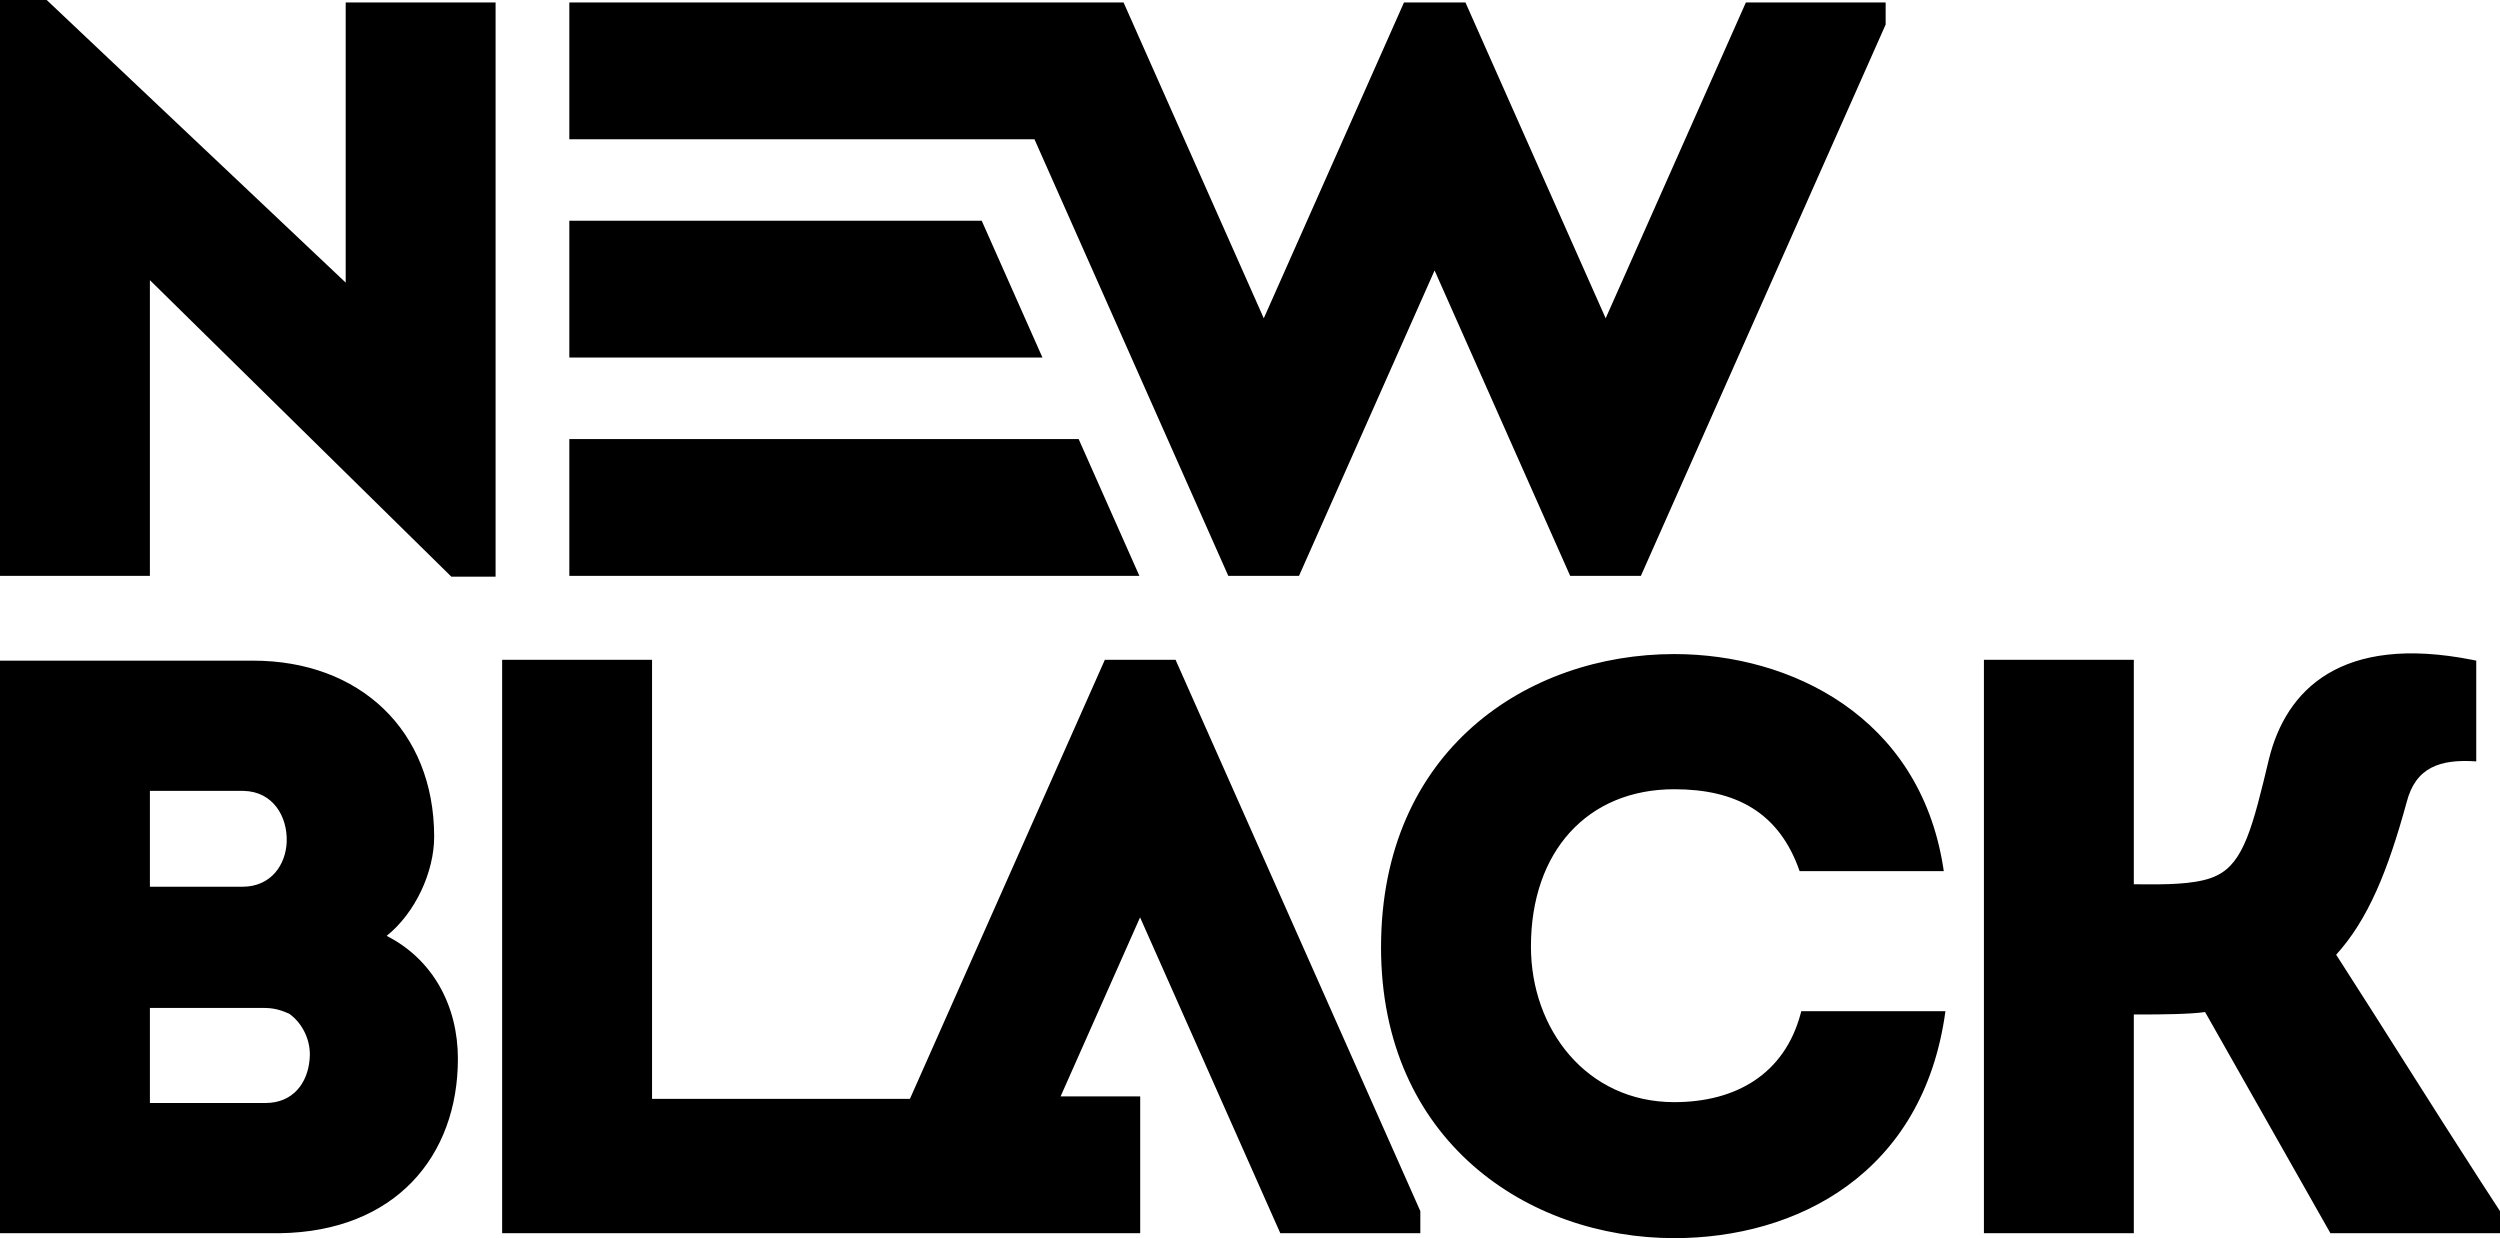 <?xml version="1.0" encoding="UTF-8"?>
<svg width="527px" height="261px" viewBox="0 0 527 261" version="1.1" xmlns="http://www.w3.org/2000/svg" xmlns:xlink="http://www.w3.org/1999/xlink">
    <title>NewBlack</title>
    <g id="Page-1" stroke="none" stroke-width="1" fill="none" fill-rule="evenodd">
        <g id="NewBlack" transform="translate(-763, -831)" fill="#000000">
            <path d="M1115.937,968.878 C1140.556,968.878 1167.543,982.078 1172.603,1013.676 L1172.749,1014.639 L1142.36,1014.639 C1138.04,1002.205 1128.892,997.371 1115.937,997.371 C1097.634,997.371 1085.722,1010.493 1085.722,1030.525 C1085.722,1047.967 1097.462,1063.333 1115.937,1063.333 C1128.912,1063.333 1139.181,1057.429 1142.59,1044.622 L1142.707,1044.167 L1173.096,1044.167 C1168.435,1078.531 1141.666,1092 1115.937,1092 C1085.033,1092 1054.123,1071.452 1054.123,1030.699 C1054.123,989.084 1085.033,968.878 1115.937,968.878 Z M1241.302,990.981 C1244.891,976.45 1256.439,964.628 1284.147,970.09 L1284.992,970.261 L1284.992,991.501 C1277.394,990.981 1272.211,992.71 1270.314,1000.136 C1266.342,1014.639 1262.195,1024.829 1255.464,1032.254 C1265.745,1048.216 1275.756,1064.314 1286.103,1080.31 L1290,1086.303 L1290,1090.964 L1254.255,1090.964 L1227.833,1044.341 C1224.625,1044.797 1218.716,1044.85 1214.405,1044.856 L1212.809,1044.857 L1212.809,1090.964 L1181.21,1090.964 L1181.21,970.087 L1212.809,970.087 L1212.809,1017.404 L1216.369,1017.422 C1221.155,1017.432 1227.024,1017.269 1230.424,1015.501 C1235.952,1012.737 1237.849,1005.484 1241.302,990.981 Z M900.451,970.086 L900.451,1062.644 L954.811,1062.644 L995.902,970.086 L1010.809,970.086 L1062.405,1086.303 L1062.405,1090.965 L1032.889,1090.965 L1003.327,1024.382 L986.572,1062.125 L1003.355,1062.125 L1003.355,1090.965 L868.852,1090.965 L868.852,970.086 L900.451,970.086 Z M816.36,970.266 C838.804,970.266 854.522,984.942 854.522,1007.388 C854.522,1014.813 850.548,1023.447 844.506,1028.282 C854.349,1033.29 859.525,1043.132 859.525,1054.184 C859.525,1074.698 846.324,1090.643 821.937,1090.96 L821.195,1090.965 L763,1090.965 L763,970.266 L816.36,970.266 Z M818.777,1043.479 L794.599,1043.479 L794.599,1063.512 L818.951,1063.512 C824.882,1063.512 827.816,1059.184 828.251,1054.452 L828.273,1054.184 C828.62,1050.557 826.891,1046.759 823.954,1044.688 C822.514,1044.049 821.07,1043.554 819.213,1043.487 L818.777,1043.479 Z M814.111,997.719 L794.599,997.719 L794.599,1017.924 L814.111,1017.924 C820.16,1017.924 823.264,1013.263 823.438,1008.428 C823.608,1003.167 820.609,997.906 814.444,997.723 L814.111,997.719 Z M772.843,831 L835.872,890.572 L835.872,831.514 L867.47,831.514 L867.47,952.565 L858.148,952.565 L794.598,890.056 L794.598,952.393 L763.001,952.393 L763.001,831 L772.843,831 Z M999.845,831.514 L1029.405,898.097 L1058.964,831.514 L1071.913,831.514 L1101.474,898.097 L1131.033,831.514 L1160.495,831.514 L1160.495,836.176 L1108.899,952.393 L1093.993,952.393 L1065.411,888.014 L1036.831,952.393 L1021.925,952.393 L981.063,860.354 L883.014,860.354 L883.014,831.514 L999.845,831.514 Z M990.378,923.552 L1003.182,952.392 L883.014,952.392 L883.014,923.552 L990.378,923.552 Z M969.947,877.534 L982.751,906.374 L883.014,906.374 L883.014,877.534 L969.947,877.534 Z"></path>
        </g>
    </g>
</svg>